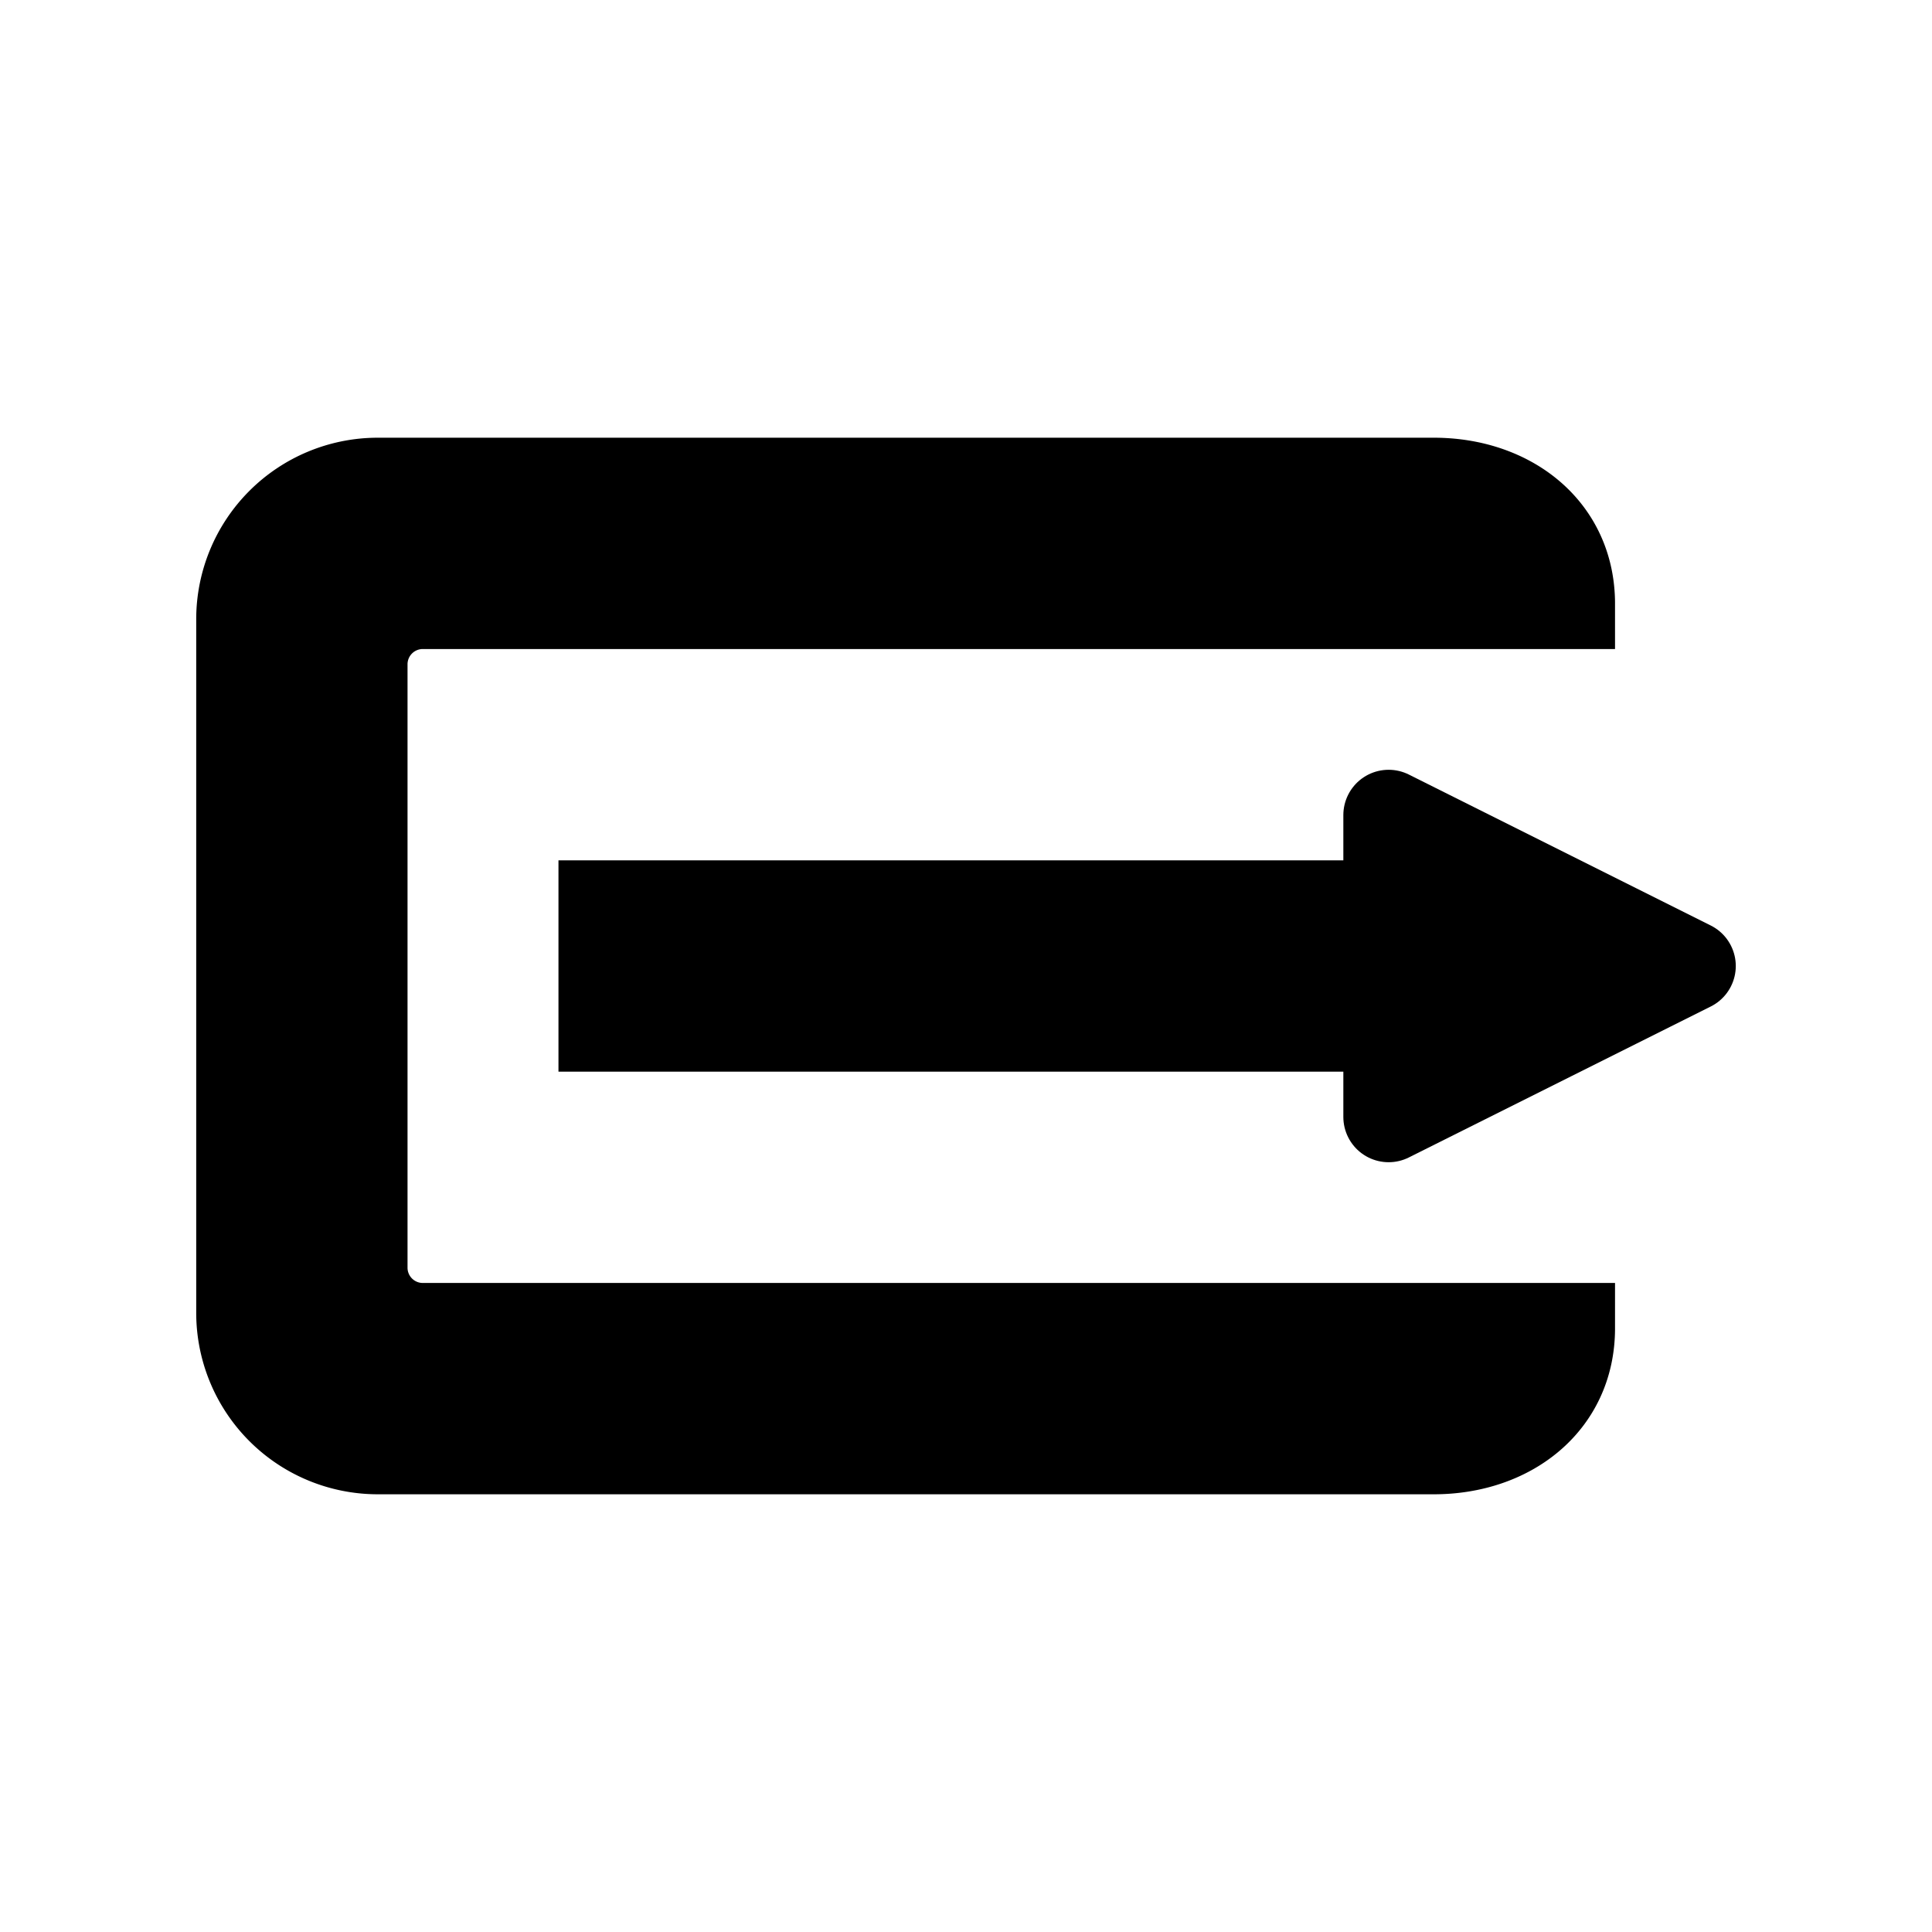 <svg xmlns="http://www.w3.org/2000/svg" viewBox="0 0 256 256"><defs><style>.cls-1,.cls-2{fill:none;stroke:currentColor;stroke-width:12px;}.cls-1{stroke-miterlimit:10;}.cls-2{stroke-linejoin:round;}.cls-3{fill:currentColor;}</style></defs><g id="输出"><path class="cls-3" d="M32,82v92a18.053,18.053,0,0,0,18,18H190c9.9,0,18-6.1,18-16H56a8.024,8.024,0,0,1-8-8V88a8.024,8.024,0,0,1,8-8H208c0-9.9-8.1-16-18-16H50A18.053,18.053,0,0,0,32,82Z"/><path class="cls-1" d="M208,176c0,9.9-8.1,16-18,16H50a18.053,18.053,0,0,1-18-18V82A18.053,18.053,0,0,1,50,64H190c9.9,0,18,6.1,18,16H56a8.024,8.024,0,0,0-8,8v80a8.024,8.024,0,0,0,8,8Z"/><polygon class="cls-3" points="224 128 184 148 184 136 184 120 184 108 224 128"/><rect class="cls-3" x="80" y="120" width="104" height="16"/><polygon class="cls-2" points="184 136 184 148 224 128 184 108 184 120 184 136"/><polyline class="cls-1" points="184 136 80 136 80 120 184 120"/></g></svg>